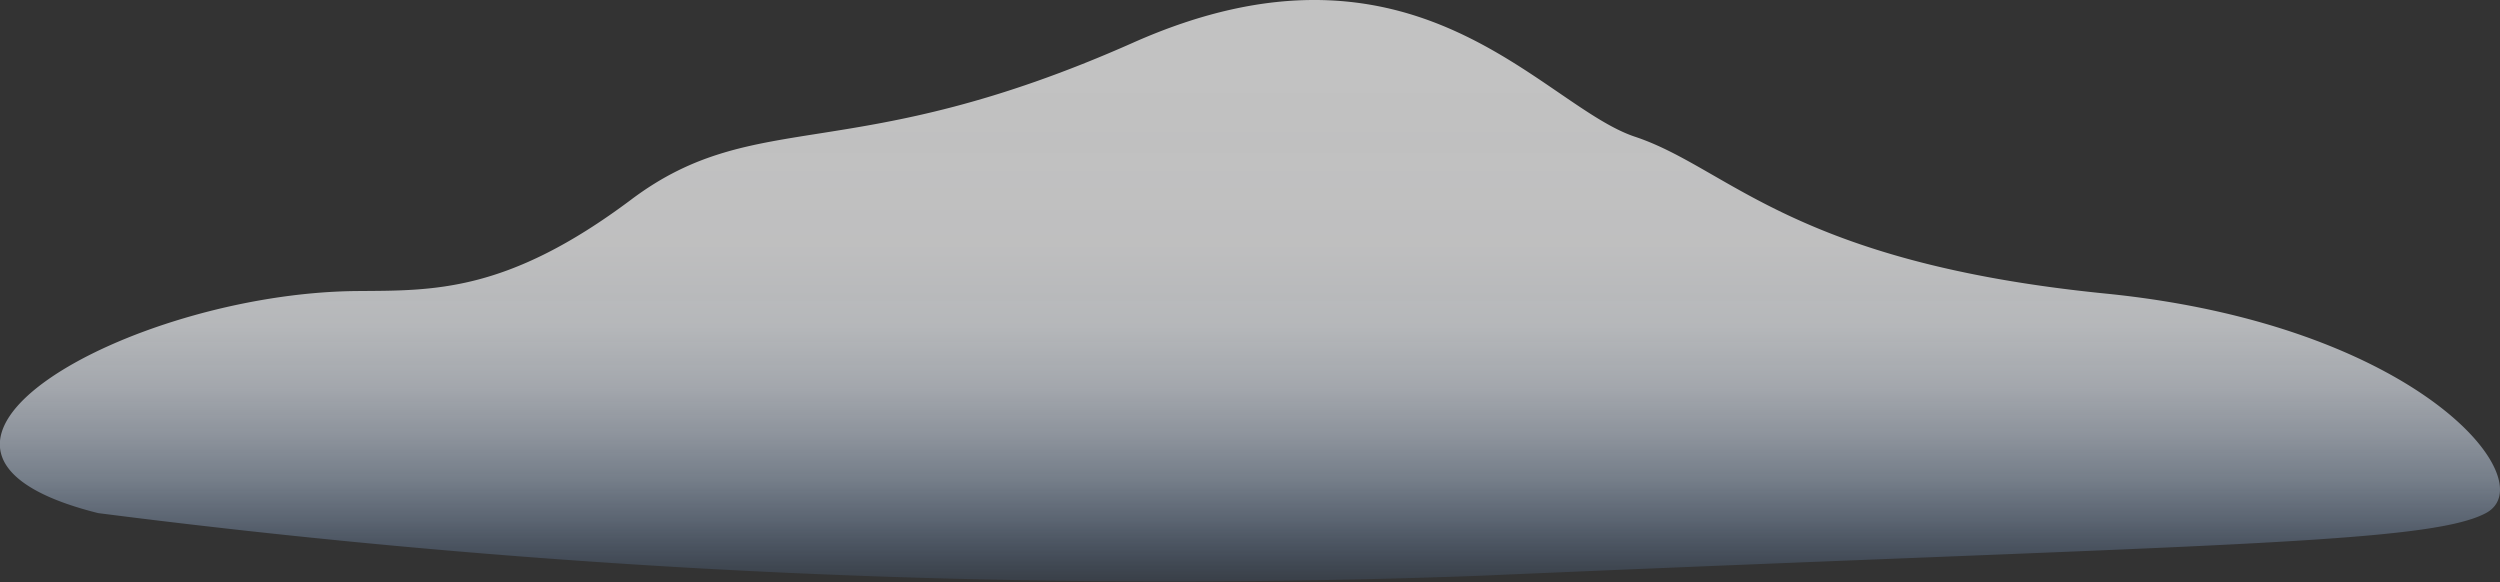 <svg xmlns="http://www.w3.org/2000/svg" xmlns:xlink="http://www.w3.org/1999/xlink" viewBox="0 0 79.71 18.56"><rect x="0" y="0" width="79.71" height="18.56" fill="#333333" stroke="none"/><defs><style>.cls-1{fill:url(#linear-gradient);}</style><linearGradient id="linear-gradient" x1="39.85" y1="18.8" x2="39.85" y2="2.96" gradientUnits="userSpaceOnUse"><stop offset="0" stop-color="#5b8aca" stop-opacity="0.1"/><stop offset="0.07" stop-color="#81a5d6" stop-opacity="0.24"/><stop offset="0.14" stop-color="#a3bde1" stop-opacity="0.36"/><stop offset="0.22" stop-color="#bfd2ea" stop-opacity="0.47"/><stop offset="0.31" stop-color="#d7e2f2" stop-opacity="0.55"/><stop offset="0.41" stop-color="#e9eff8" stop-opacity="0.62"/><stop offset="0.53" stop-color="#f5f8fc" stop-opacity="0.67"/><stop offset="0.69" stop-color="#fdfdfe" stop-opacity="0.69"/><stop offset="1" stop-color="#fff" stop-opacity="0.7"/></linearGradient></defs><g id="Layer_2" data-name="Layer 2"><g id="Layer_2-2" data-name="Layer 2"><path class="cls-1" d="M3.13,16.36a268.74,268.74,0,0,0,44,2c23-1,30.25-1,32.13-2s-2.13-6-12.13-7-12-4-15-5-7-7-16-3-12,2-16,5-6.34,2.9-8.79,2.92C4.13,9.36-4.87,14.36,3.13,16.36Z"/></g></g></svg>